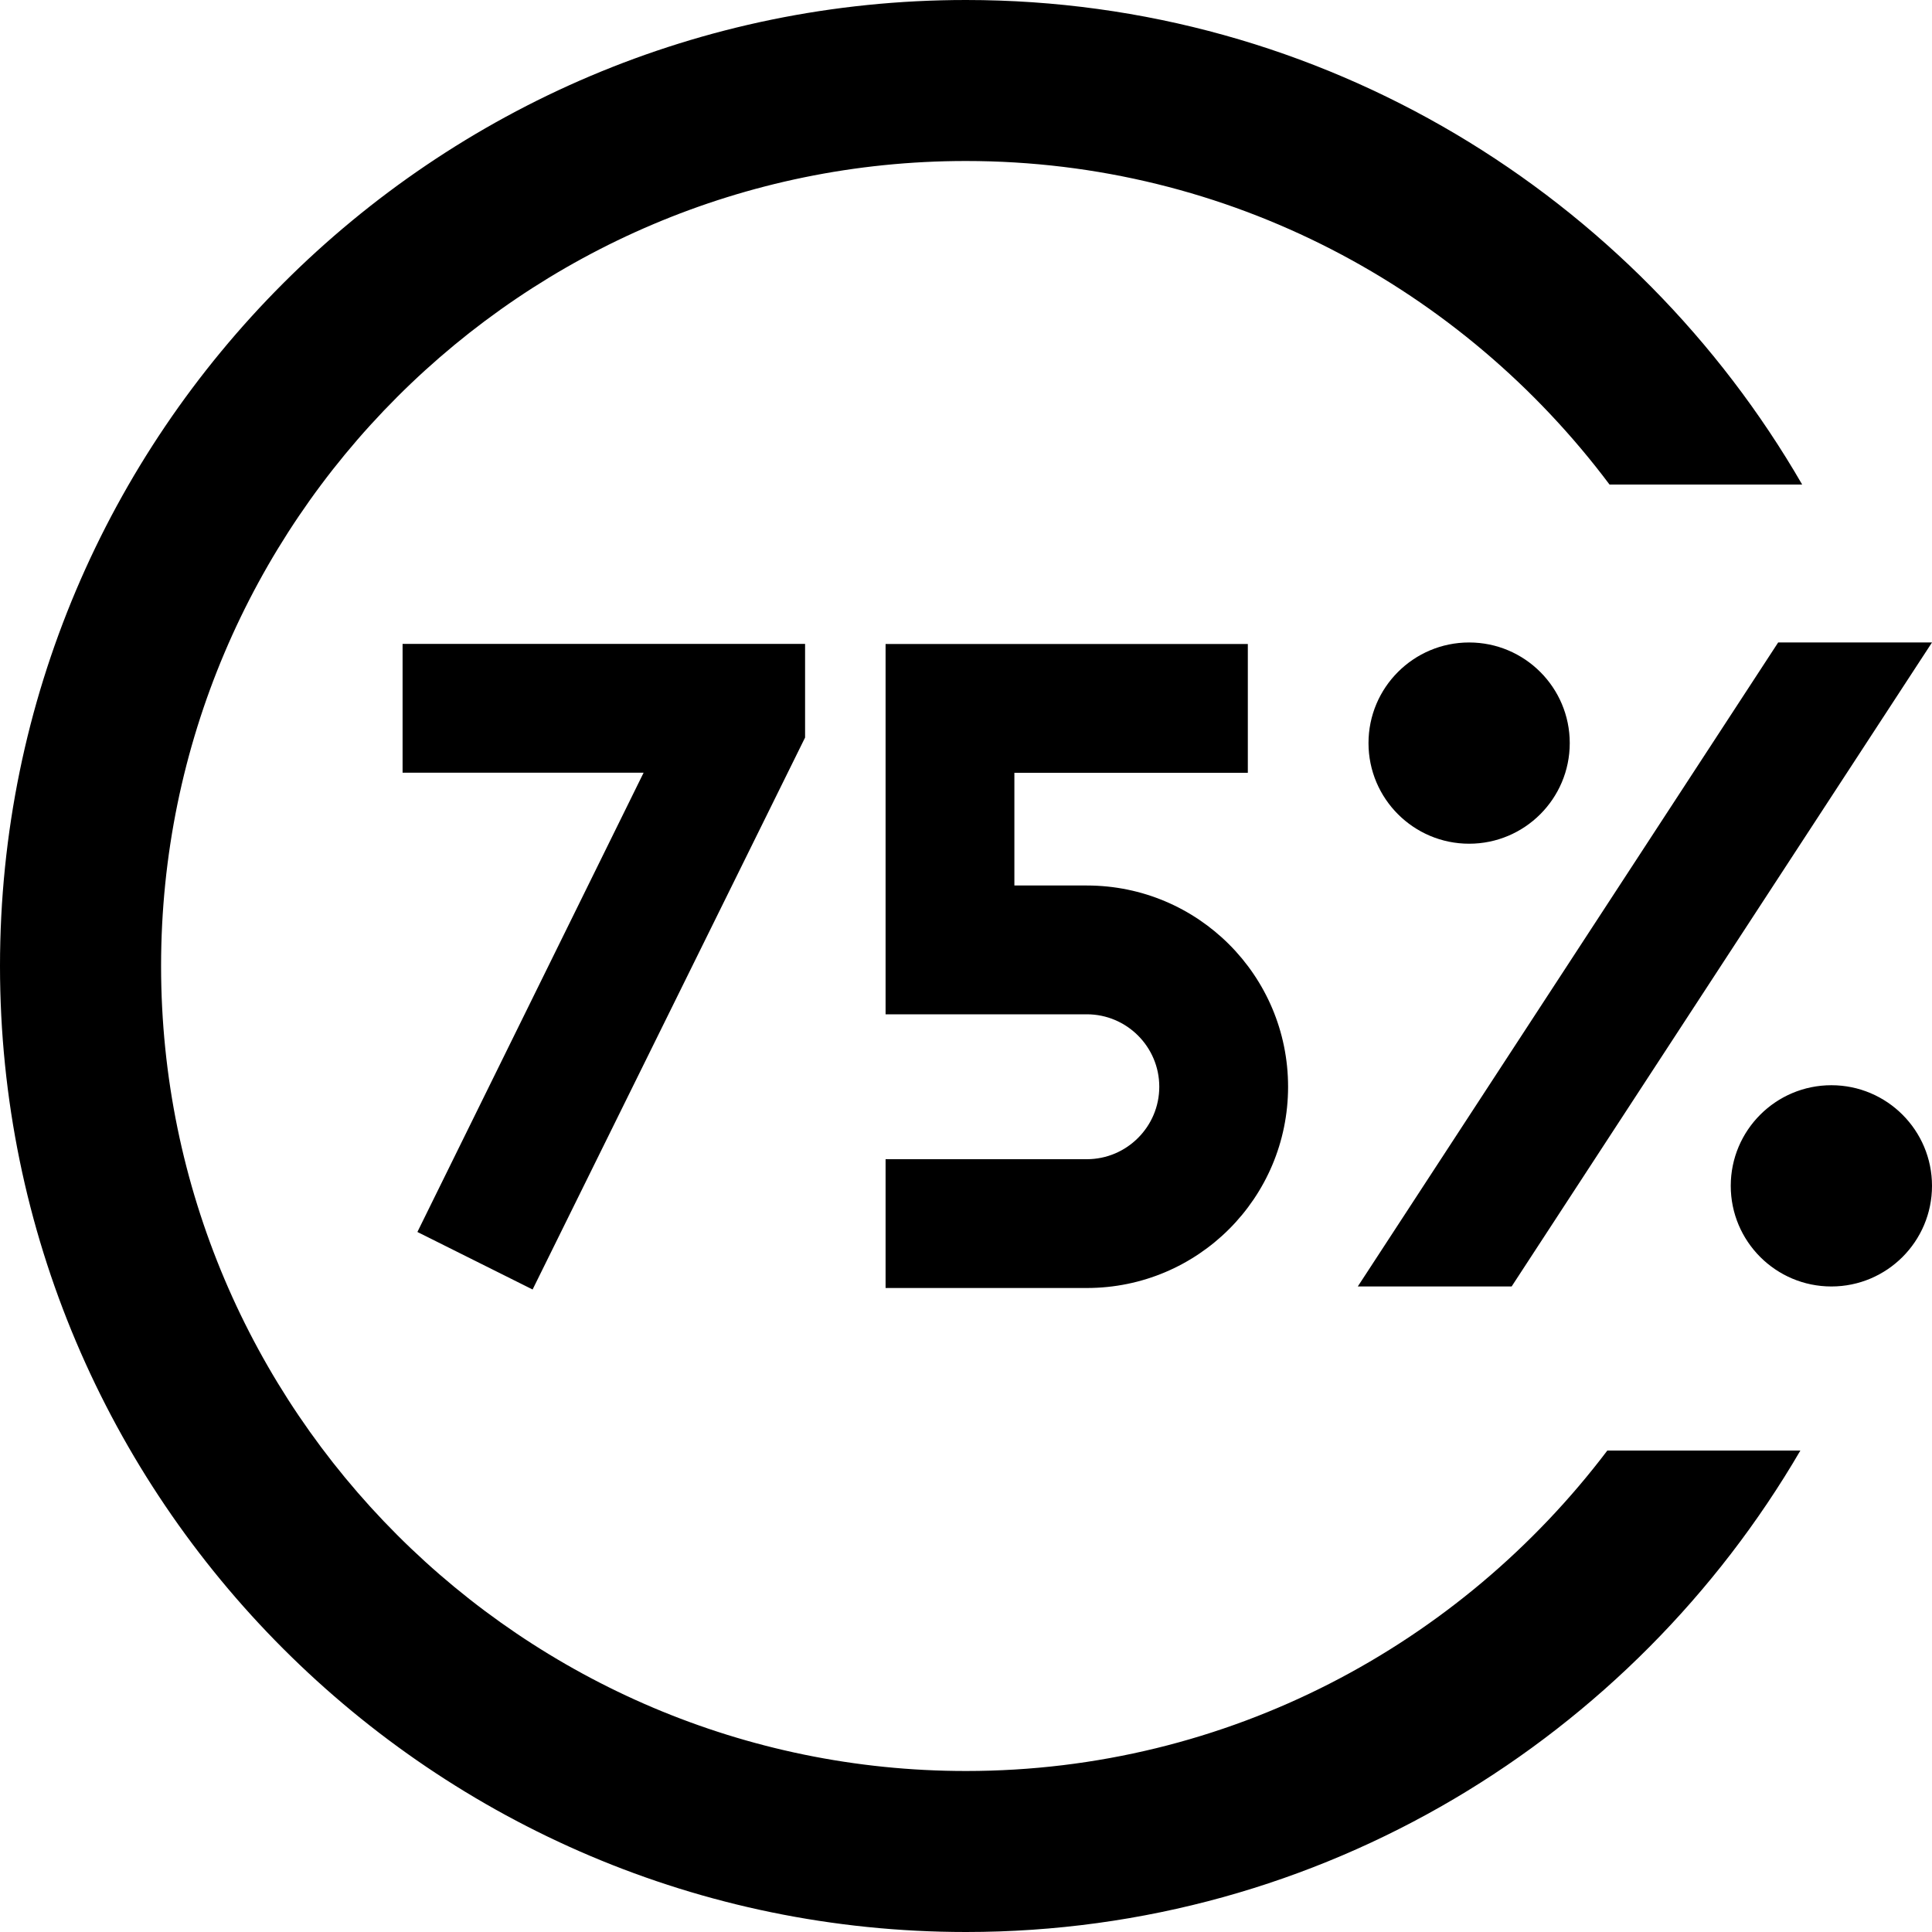 <?xml version="1.0" encoding="UTF-8"?>
<svg xmlns="http://www.w3.org/2000/svg" id="Layer_1" data-name="Layer 1" viewBox="0 0 24 24">
  <path d="m24,14.731c0,.69-.56,1.25-1.25,1.25s-1.25-.56-1.25-1.25.56-1.25,1.25-1.25,1.25.56,1.25,1.25Zm-4.5-5.5c0-.69-.56-1.25-1.25-1.25s-1.25.56-1.25,1.25.56,1.25,1.25,1.25,1.25-.56,1.25-1.25Zm-.722,6.75l5.222-8h-1.911l-5.222,8h1.911Zm-12.162.038l3.385-6.857v-1.163h-5v1.6h2.994l-2.81,5.705,1.432.715Zm6.885-1.619h-2.5v1.6h2.5c1.381,0,2.5-1.119,2.5-2.5s-1.119-2.5-2.5-2.5h-.9v-1.4h2.9v-1.6h-4.5v4.6h2.5c.496,0,.9.404.9.9s-.404.9-.9.9Zm-1.5,7.6h0c-5.514,0-10-4.487-10-10S6.486,2,11.999,2c0,0,0,0,0,0,3.27,0,6.17,1.585,7.995,4.019h2.393C20.312,2.428,16.438,0,12,0h0c-6.617,0-12,5.383-12,12s5.382,11.999,11.999,12c0,0,0,0,.001,0,4.422,0,8.283-2.411,10.365-5.981h-2.398c-1.827,2.413-4.714,3.981-7.967,3.981Z"/>
</svg>
